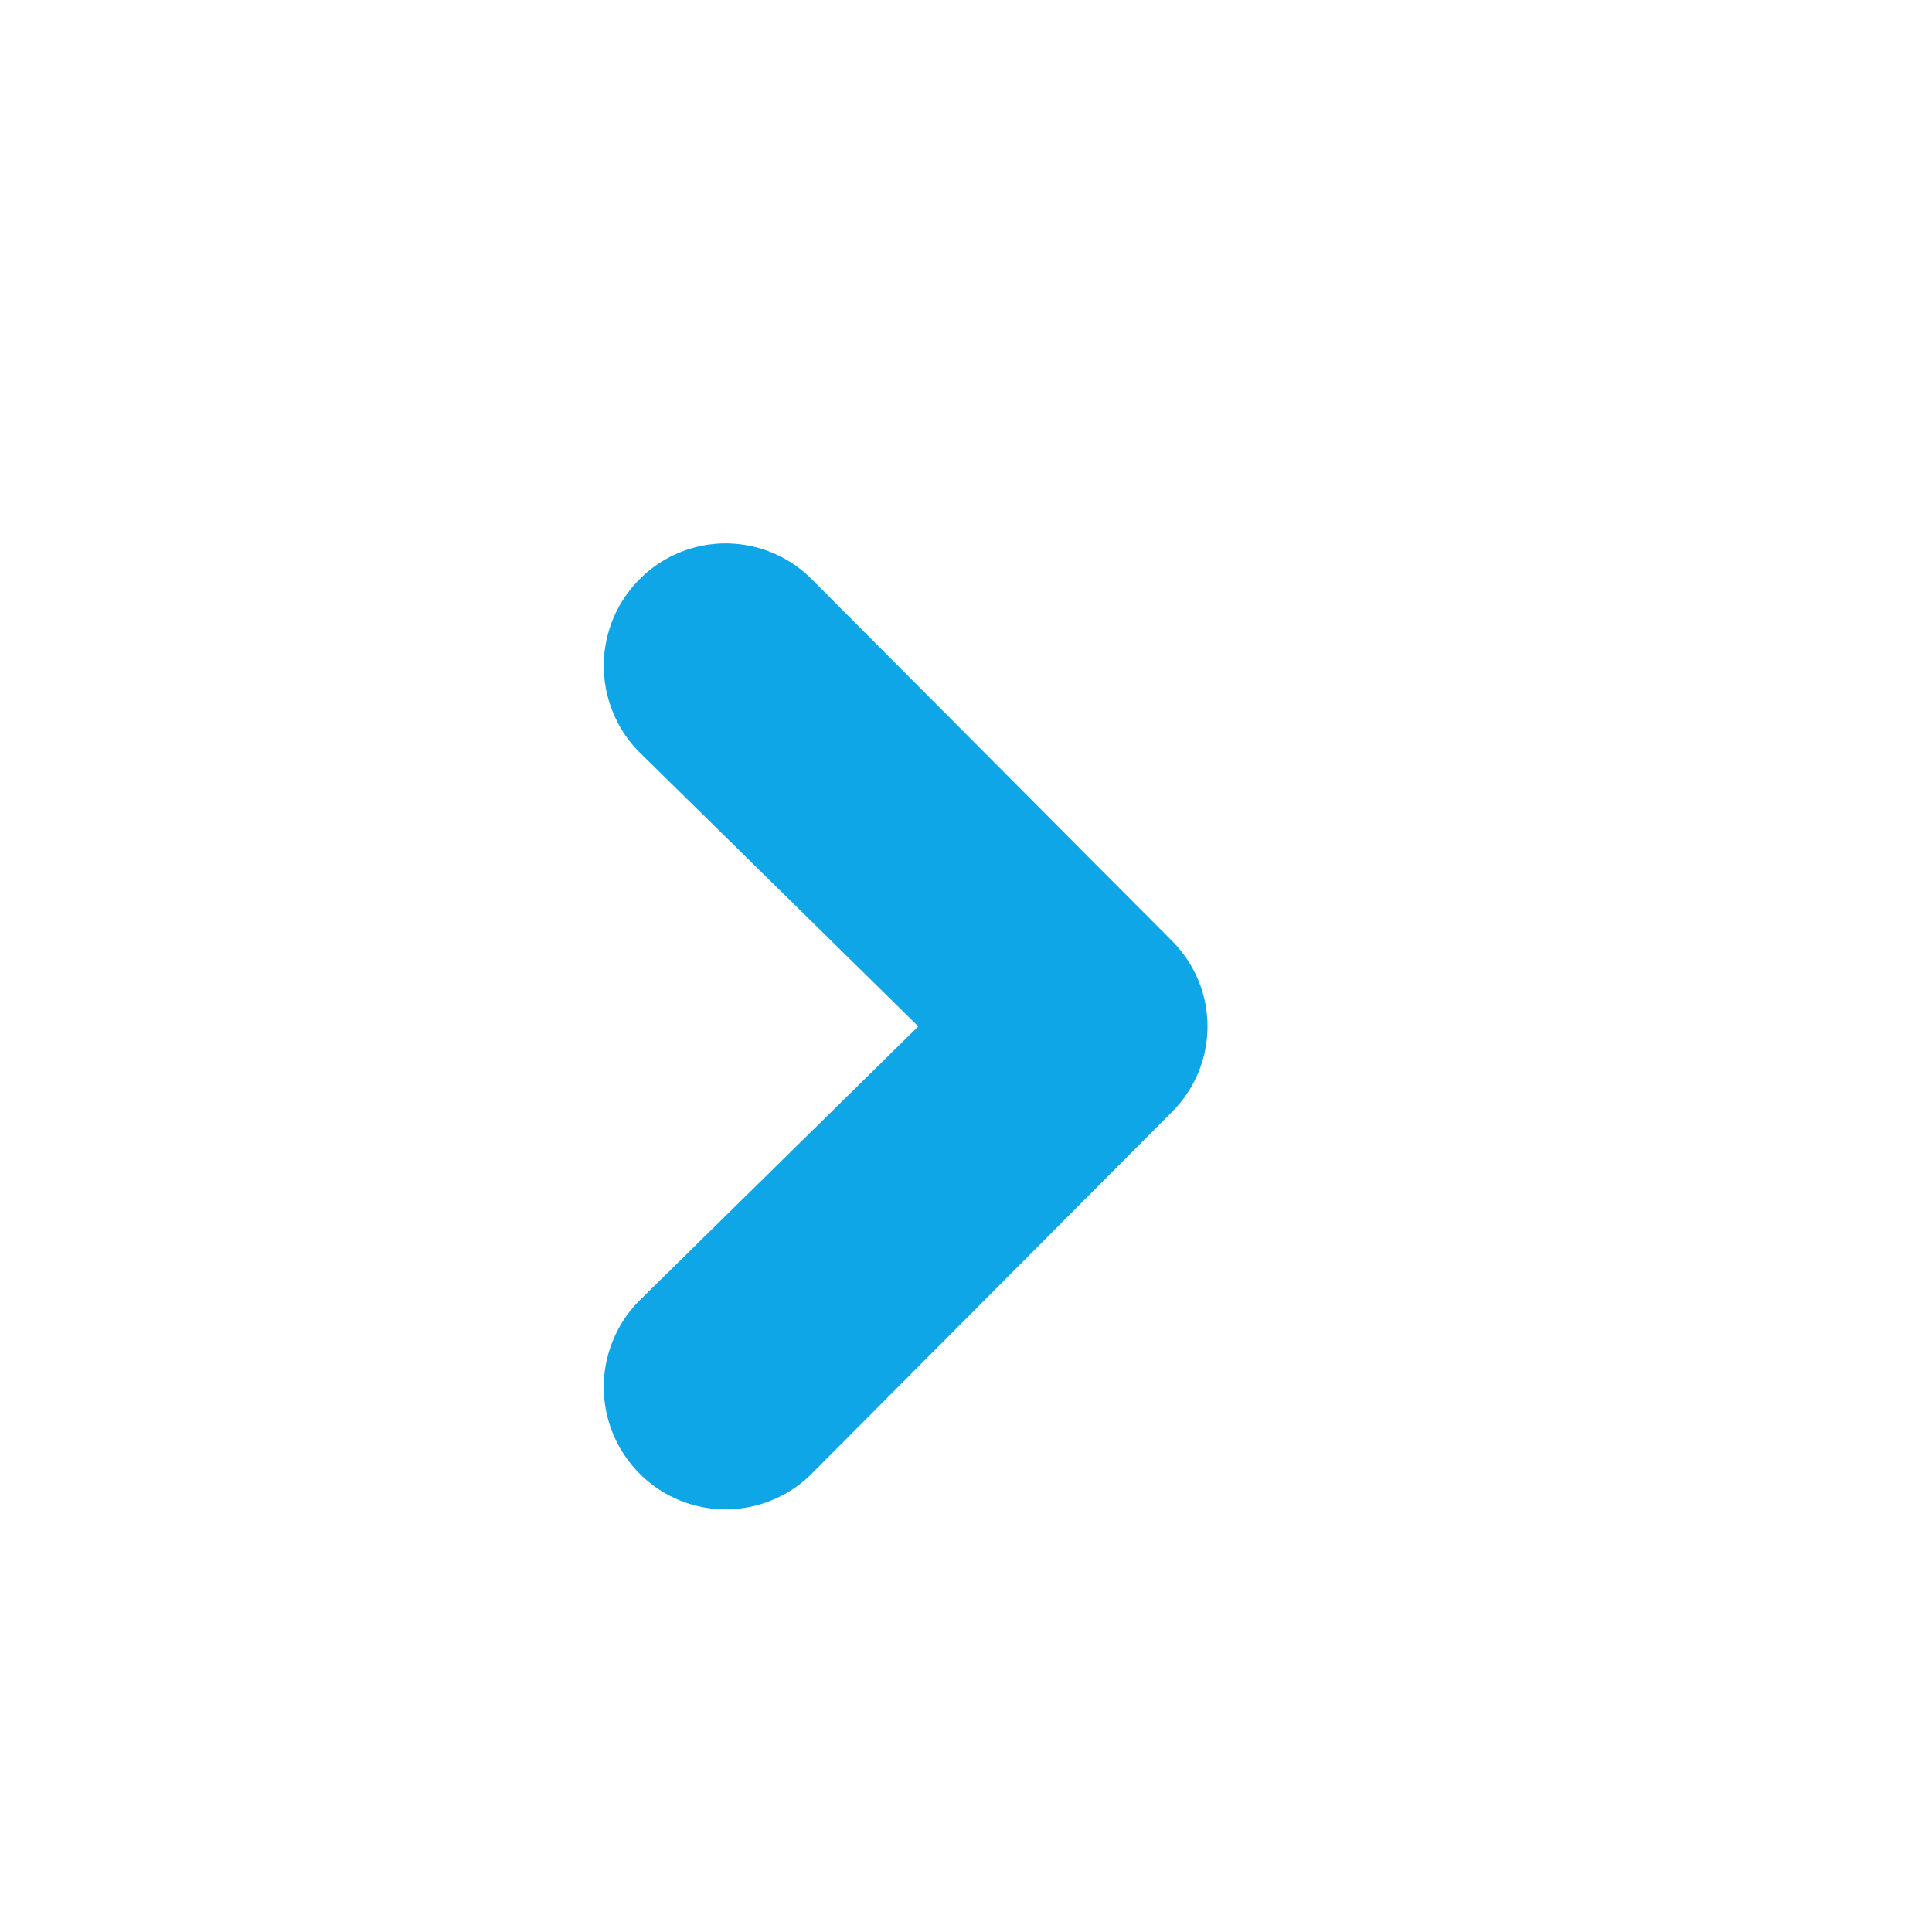 <svg width="16" height="16" viewBox="0 0 16 16" fill="none" xmlns="http://www.w3.org/2000/svg">
<path d="M9.707 9.207C9.8 9.114 9.873 9.004 9.924 8.883C9.974 8.762 10 8.631 10 8.5C10 8.369 9.974 8.238 9.924 8.117C9.873 7.996 9.8 7.886 9.707 7.793L6.733 4.807C6.641 4.712 6.53 4.635 6.409 4.583C6.287 4.53 6.156 4.502 6.023 4.5C5.891 4.498 5.759 4.523 5.636 4.572C5.513 4.621 5.401 4.694 5.306 4.787C5.211 4.88 5.135 4.991 5.082 5.113C5.03 5.235 5.002 5.367 5 5.5C4.998 5.633 5.023 5.765 5.072 5.889C5.121 6.012 5.193 6.125 5.286 6.22L7.605 8.5L5.286 10.78C5.193 10.875 5.121 10.988 5.072 11.111C5.023 11.235 4.998 11.367 5 11.5C5.002 11.633 5.03 11.765 5.082 11.887C5.135 12.009 5.211 12.12 5.306 12.213C5.401 12.306 5.513 12.379 5.636 12.428C5.759 12.477 5.891 12.502 6.023 12.5C6.156 12.498 6.287 12.47 6.409 12.417C6.53 12.365 6.641 12.289 6.733 12.193L9.707 9.207Z" fill="#0EA6E7"/>
</svg>
